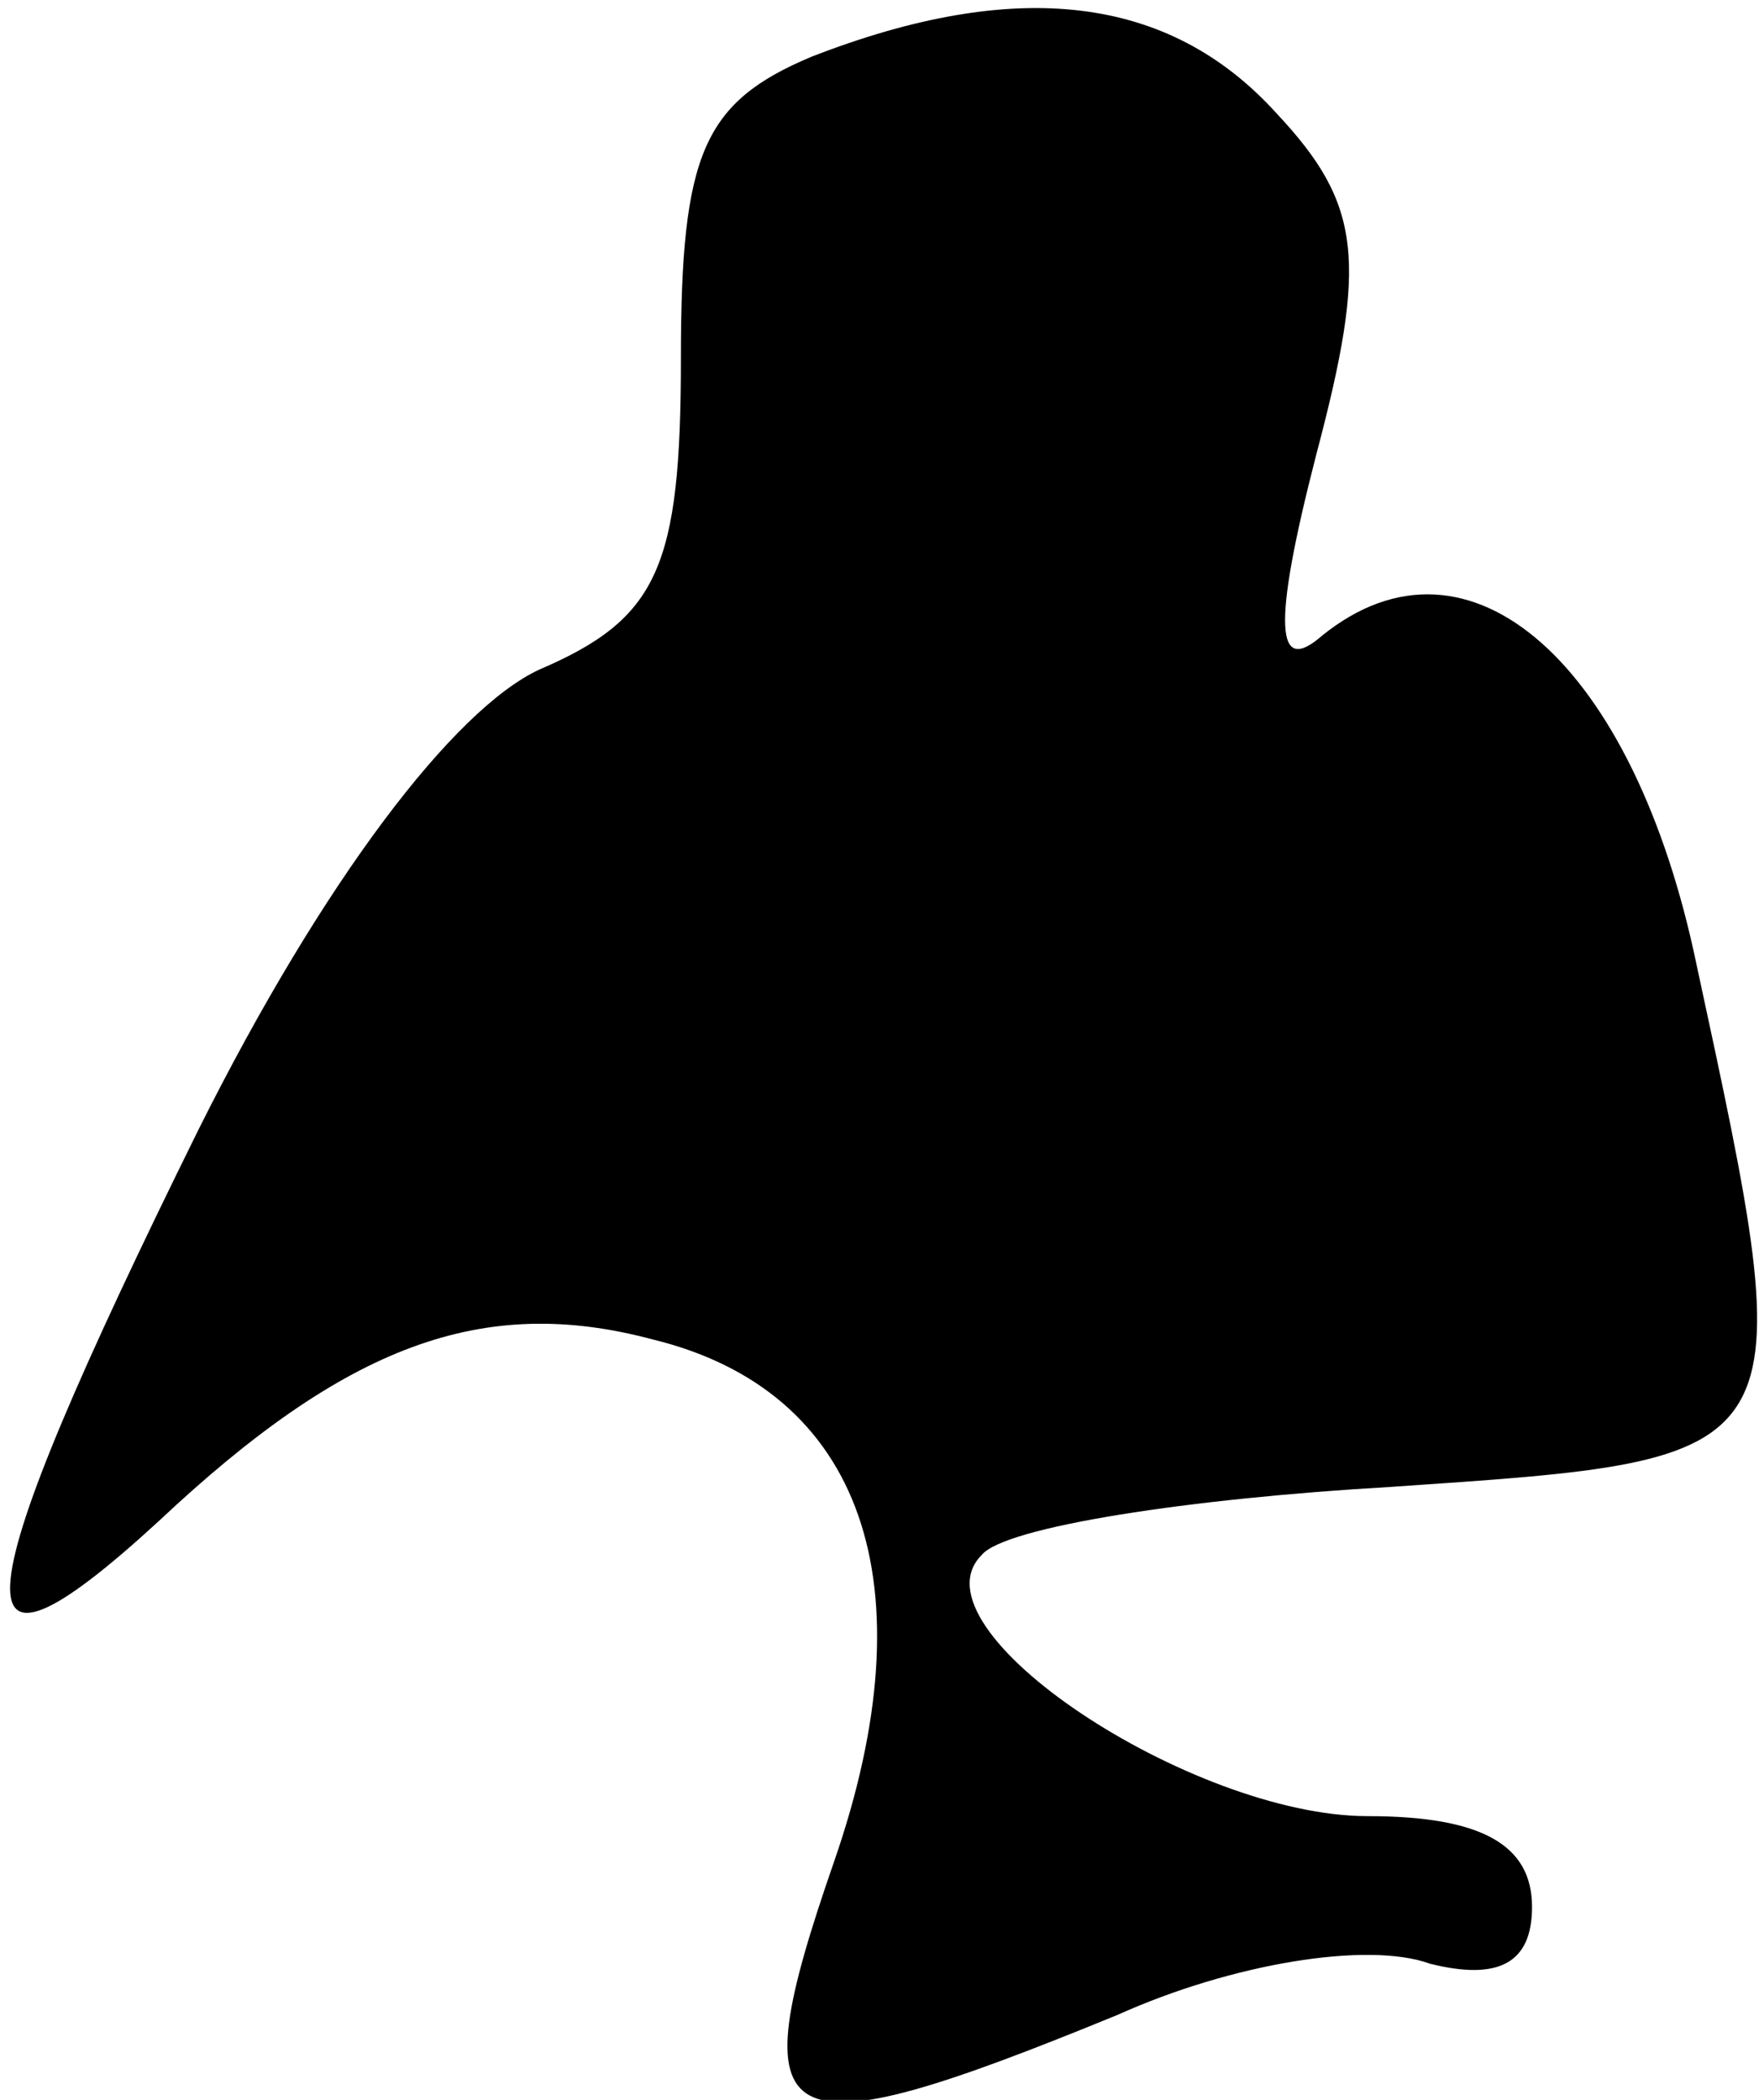 <?xml version="1.0" standalone="no"?>
<!DOCTYPE svg PUBLIC "-//W3C//DTD SVG 20010904//EN"
 "http://www.w3.org/TR/2001/REC-SVG-20010904/DTD/svg10.dtd">
<svg version="1.0" xmlns="http://www.w3.org/2000/svg"
 width="31pt" height="37pt" viewBox="0 0 31 37"
 preserveAspectRatio="xMidYMid meet">
<g transform="translate(0,37) scale(0.1,-0.1)"
fill="#000000" stroke="none">
<path fill="#000000" stroke="none" d="M143 360 c-19 -8 -23 -17 -23 -53 0
-37 -4 -46 -25 -55 -15 -7 -38 -37 -60 -81 -42 -85 -44 -103 -7 -69 33 31 57
40 87 32 37 -9 49 -43 32 -92 -17 -49 -11 -52 50 -27 20 9 44 13 55 9 12 -3
18 0 18 10 0 11 -9 16 -29 16 -31 0 -81 33 -68 46 4 5 37 10 72 12 73 5 73 4
54 92 -11 53 -40 79 -66 58 -8 -7 -9 1 -1 32 9 34 8 44 -7 60 -19 21 -46 24
-82 10z"/>
</g>
</svg>
